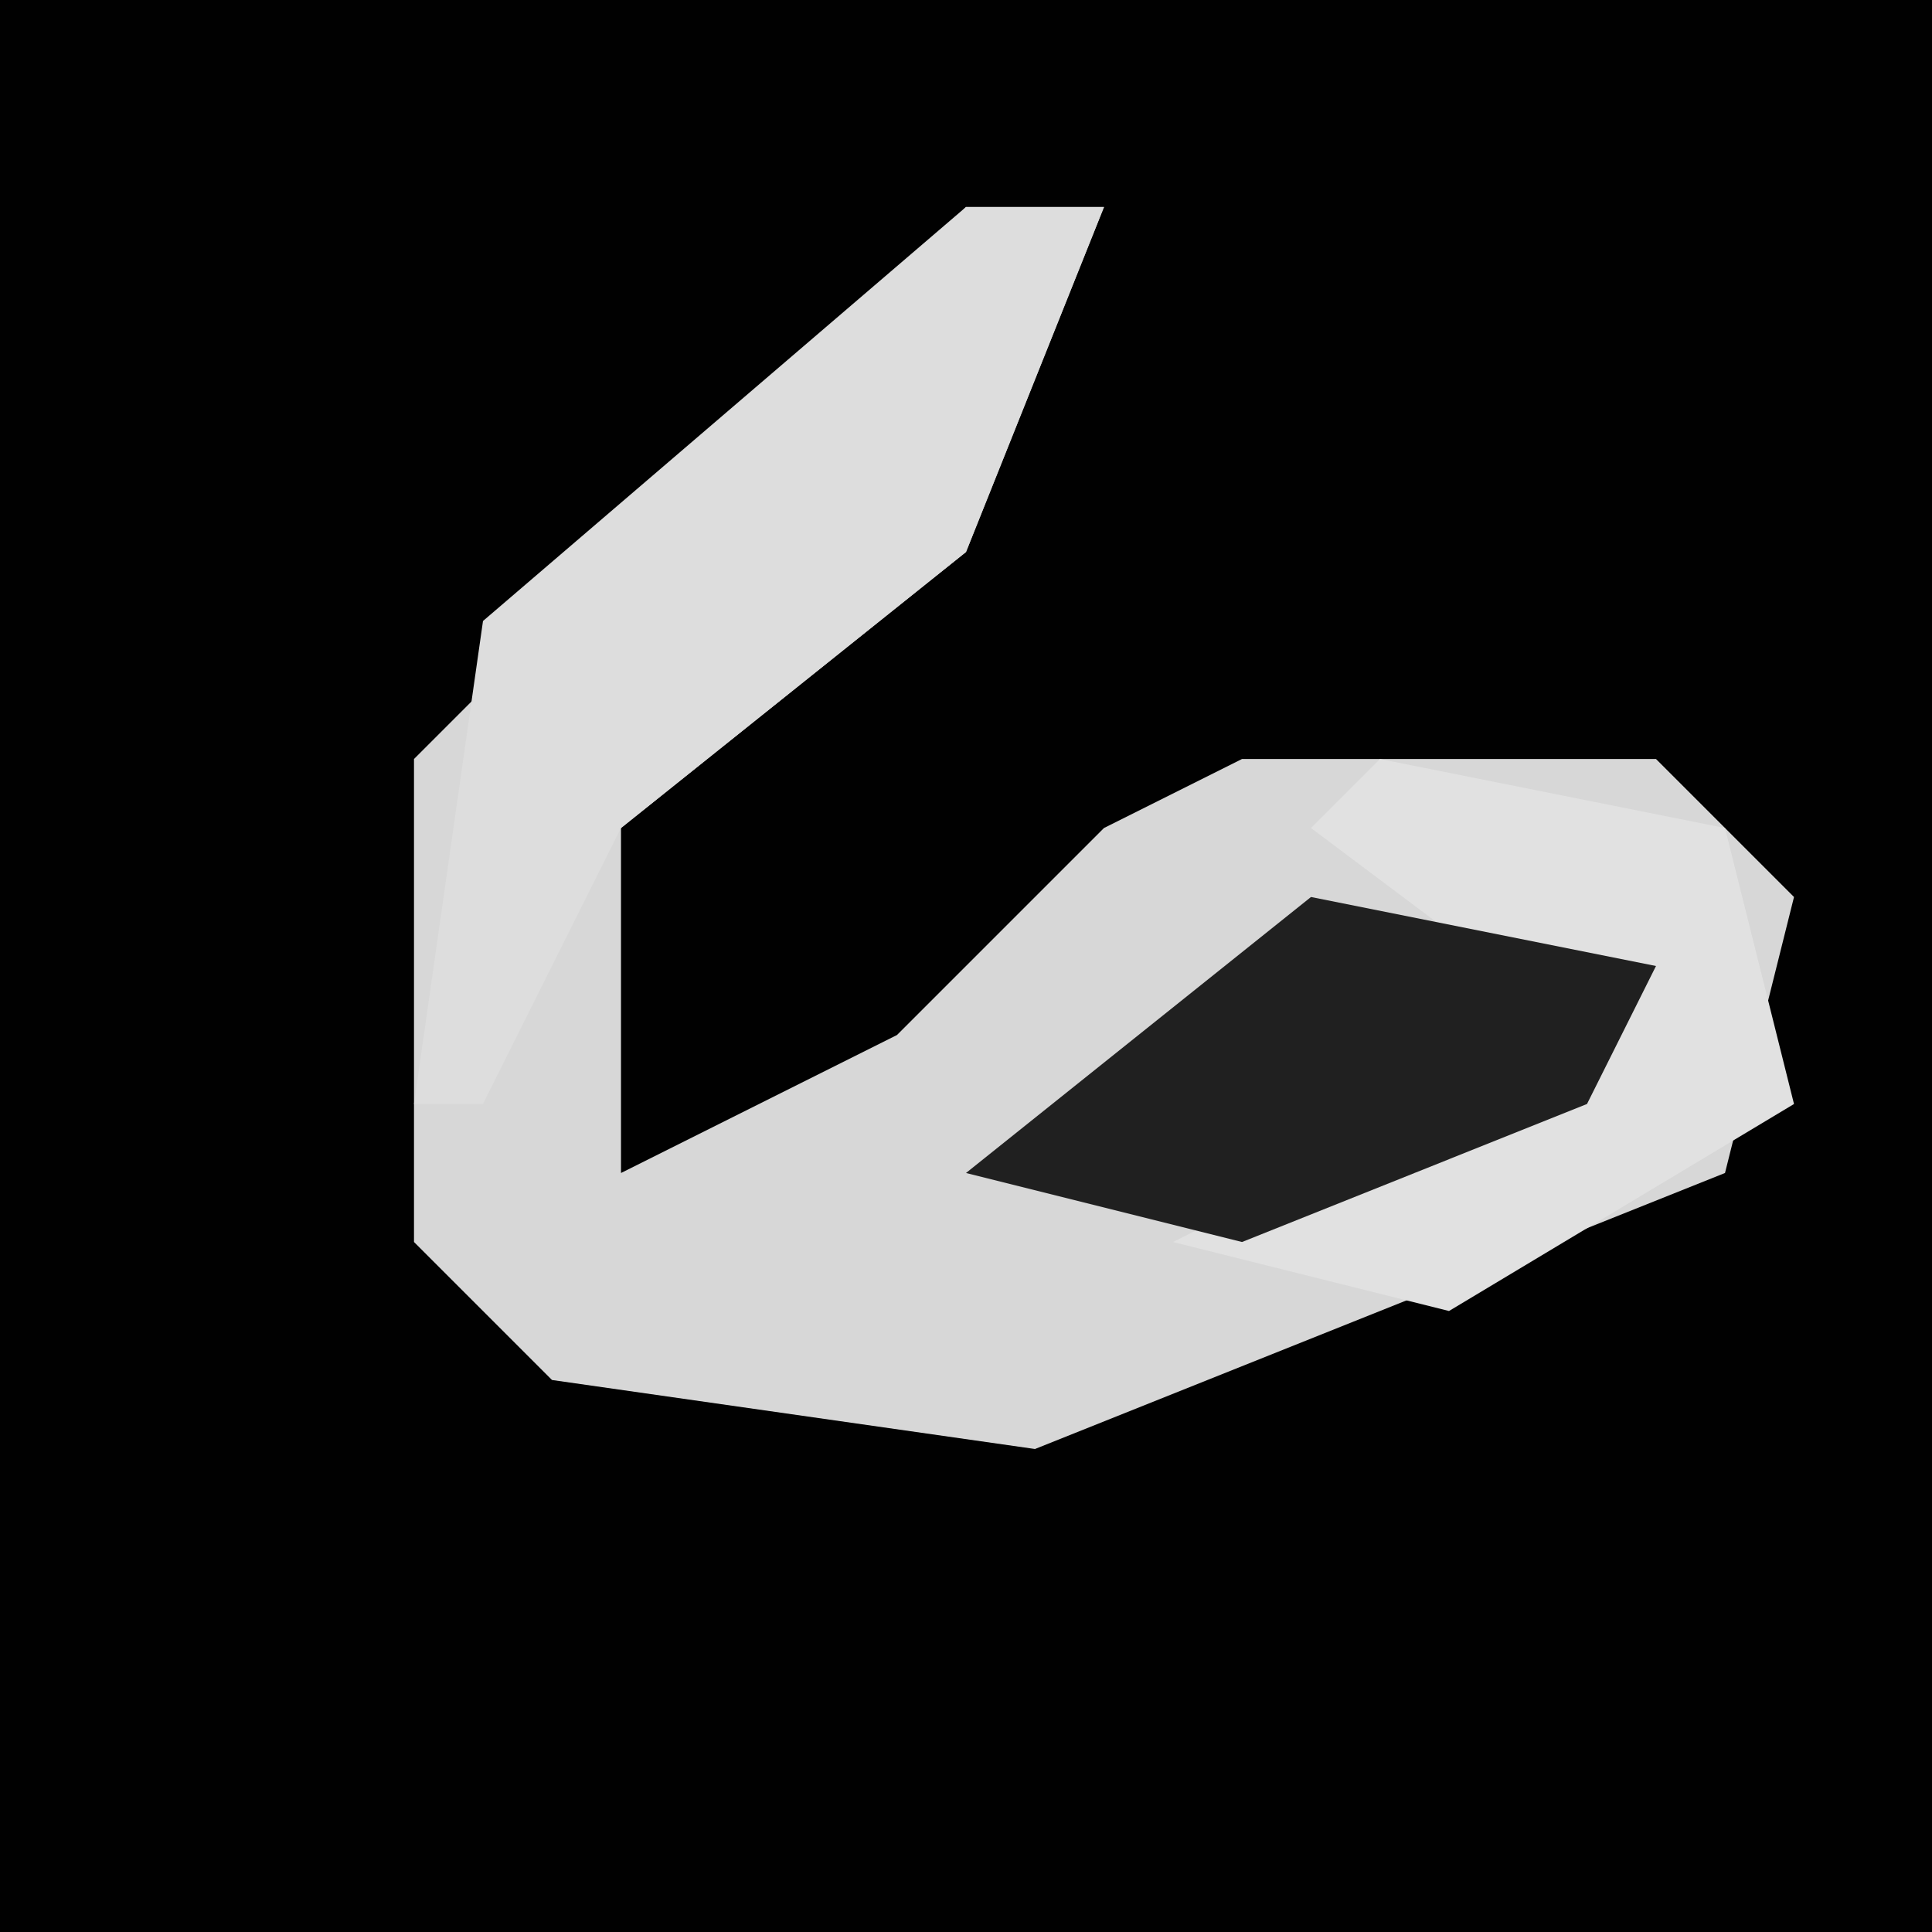 <?xml version="1.0" encoding="UTF-8"?>
<svg version="1.1" xmlns="http://www.w3.org/2000/svg" width="28" height="28">
<path d="M0,0 L28,0 L28,28 L0,28 Z " fill="#010101" transform="translate(0,0)"/>
<path d="M0,0 L2,0 L0,5 L-5,9 L-5,14 L-1,12 L2,9 L4,8 L10,8 L12,10 L11,14 L1,18 L-6,17 L-8,15 L-8,8 L-3,3 Z " fill="#D7D7D7" transform="translate(14,3)"/>
<path d="M0,0 L2,0 L0,5 L-5,9 L-7,13 L-8,13 L-7,6 Z " fill="#DDDDDD" transform="translate(14,3)"/>
<path d="M0,0 L5,1 L6,5 L1,8 L-3,7 L3,4 L-1,1 Z " fill="#E1E1E1" transform="translate(20,11)"/>
<path d="M0,0 L5,1 L4,3 L-1,5 L-5,4 Z " fill="#202020" transform="translate(19,13)"/>
</svg>
